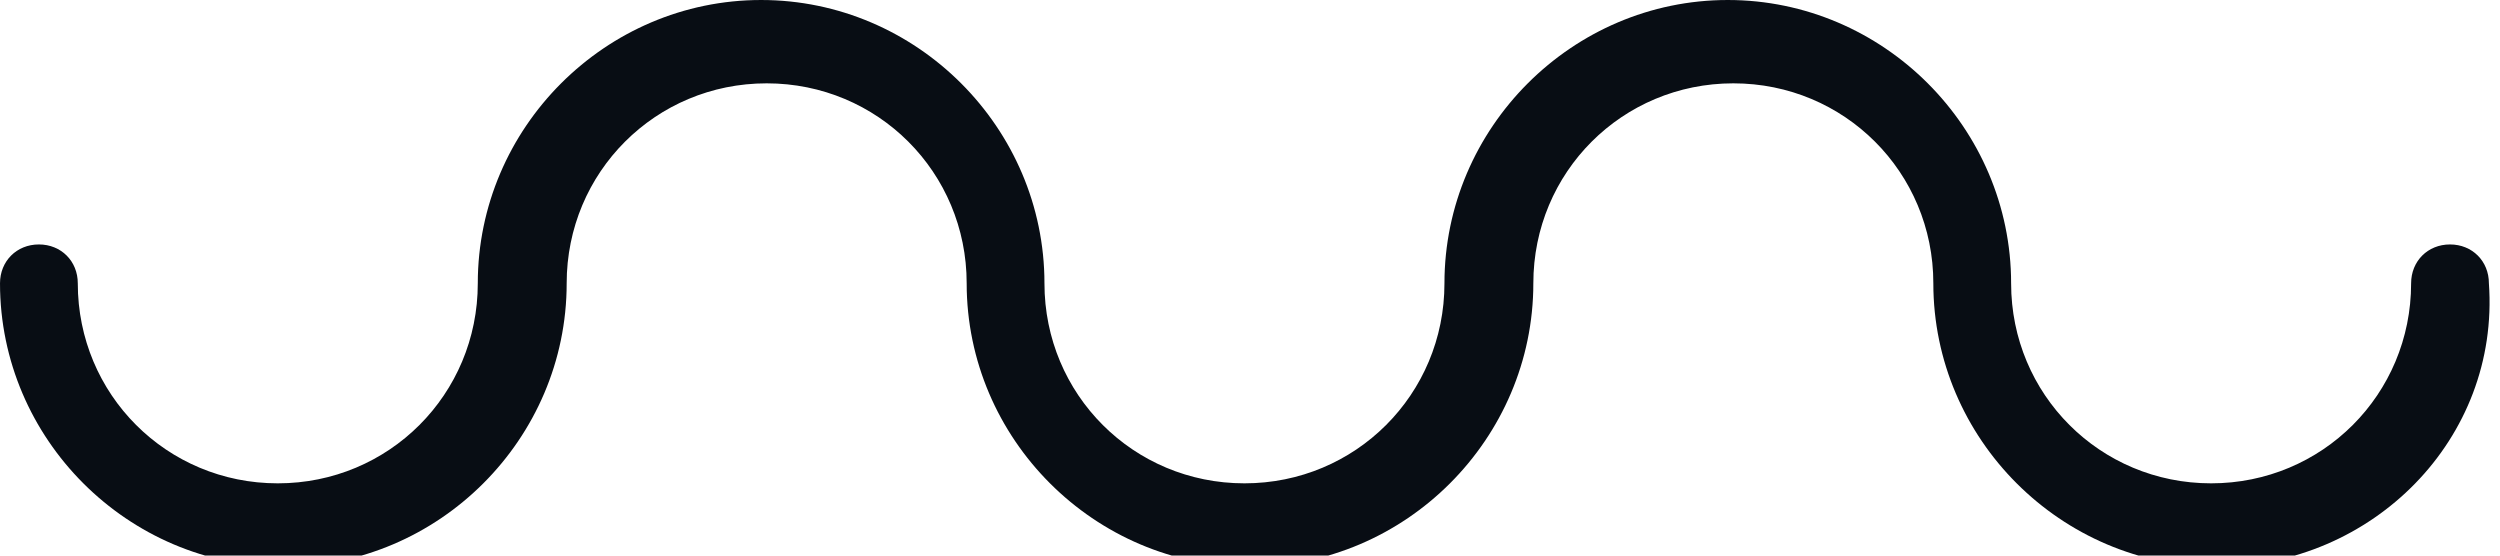<svg width="45" height="10" xmlns="http://www.w3.org/2000/svg" version="1.1" xml:space="preserve">
 <g id="Layer_1">
  <title>Layer 1</title>
  <g id="svg_41">
   <path id="svg_42" class="st1" d="m39.9,10.2c-2.8,0 -5.1,-2.3 -5.1,-5.1c0,-2 -1.6,-3.6 -3.6,-3.6s-3.6,1.6 -3.6,3.6c0,2.8 -2.3,5.1 -5.1,5.1s-5.1,-2.3 -5.1,-5.1c0,-2 -1.6,-3.6 -3.6,-3.6s-3.6,1.6 -3.6,3.6c0,2.8 -2.3,5.1 -5.1,5.1s-5.1,-2.3 -5.1,-5.1c0,-0.4 0.3,-0.7 0.7,-0.7s0.7,0.3 0.7,0.7c0,2 1.6,3.6 3.6,3.6s3.6,-1.6 3.6,-3.6c0,-2.8 2.3,-5.1 5.1,-5.1s5.1,2.3 5.1,5.1c0,2 1.6,3.6 3.6,3.6s3.6,-1.6 3.6,-3.6c0,-2.8 2.3,-5.1 5.1,-5.1s5.1,2.3 5.1,5.1c0,2 1.6,3.6 3.6,3.6s3.6,-1.6 3.6,-3.6c0,-0.4 0.3,-0.7 0.7,-0.7s0.7,0.3 0.7,0.7c0.2,2.8 -2.1,5.1 -4.9,5.1z" fill="#080D14"/>
  </g>
 </g>

</svg>
